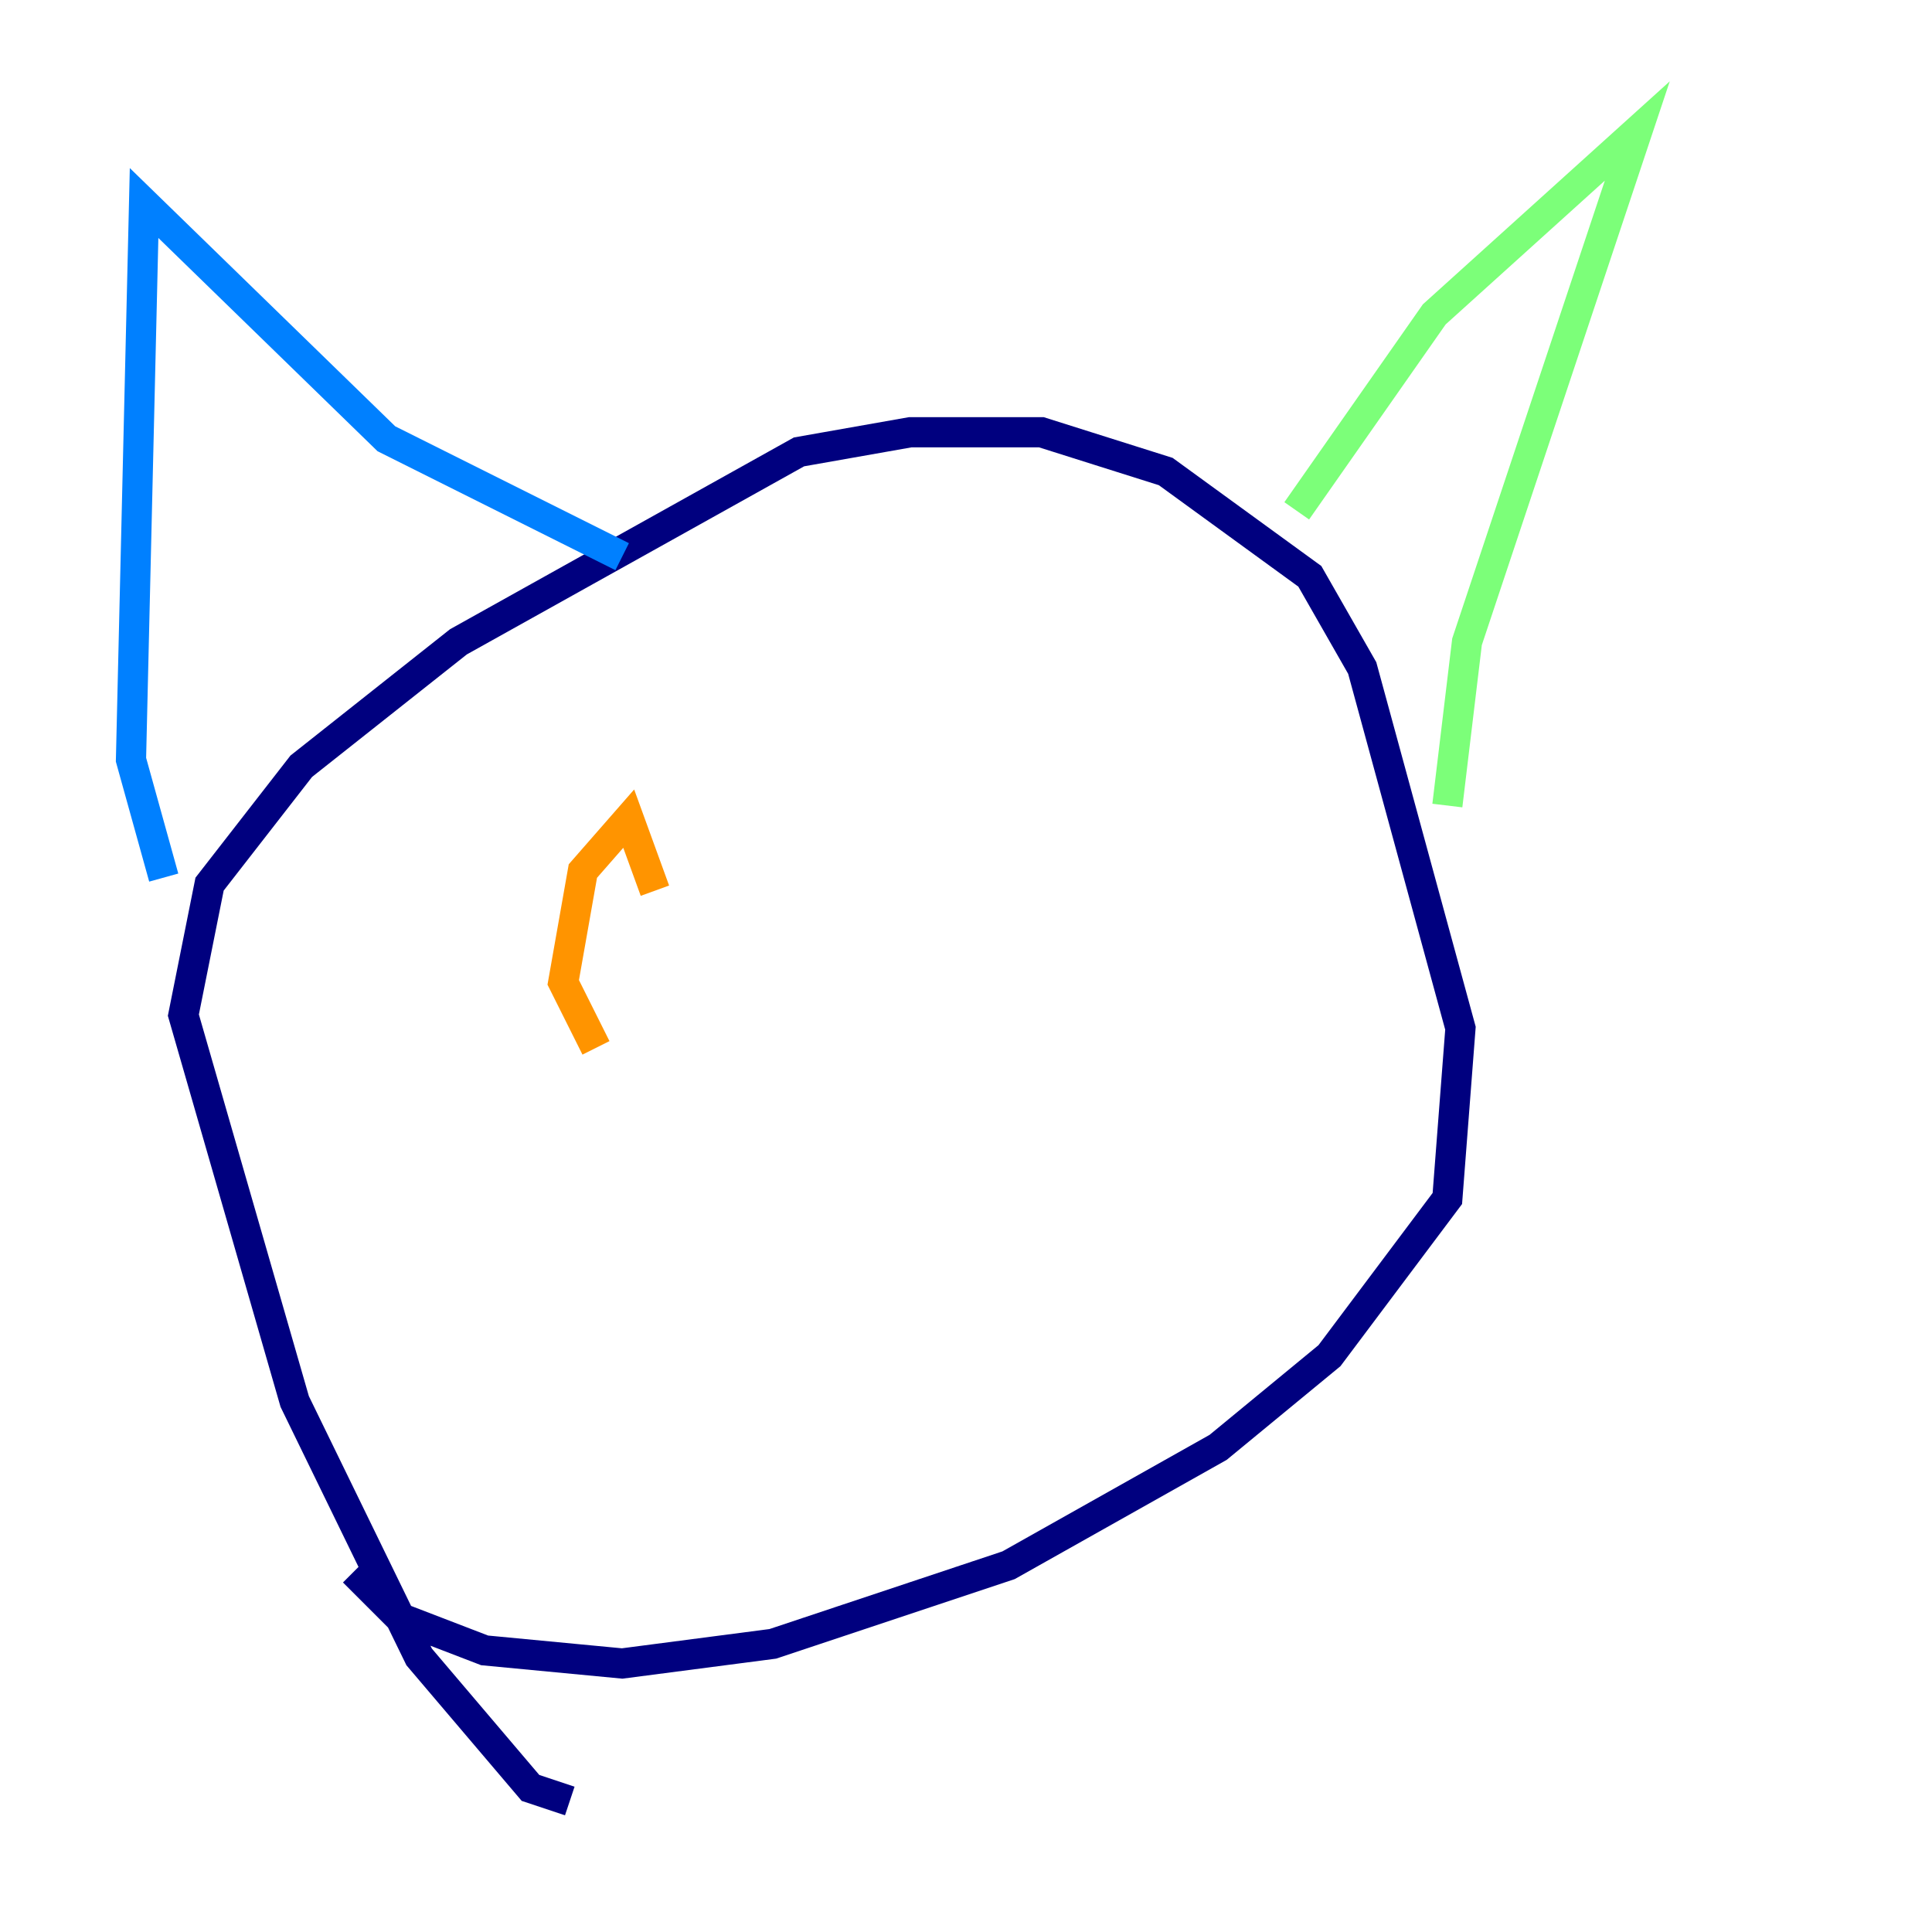 <?xml version="1.0" encoding="utf-8" ?>
<svg baseProfile="tiny" height="128" version="1.2" viewBox="0,0,128,128" width="128" xmlns="http://www.w3.org/2000/svg" xmlns:ev="http://www.w3.org/2001/xml-events" xmlns:xlink="http://www.w3.org/1999/xlink"><defs /><polyline fill="none" points="37.749,119.322 35.146,118.454 27.77,109.776 19.525,92.854 12.149,67.254 13.885,58.576 19.959,50.766 30.373,42.522 52.936,29.939 60.312,28.637 68.99,28.637 77.234,31.241 86.78,38.183 90.251,44.258 96.759,68.122 95.891,79.403 88.081,89.817 80.705,95.891 66.82,103.702 51.2,108.909 41.22,110.21 32.108,109.342 26.468,107.173 23.43,104.136" stroke="#00007f" stroke-width="2" /><polyline fill="none" points="10.848,58.142 8.678,50.332 9.546,13.451 25.6,29.071 41.22,36.881" stroke="#0080ff" stroke-width="2" /><polyline fill="none" points="85.912,33.844 95.024,20.827 108.475,8.678 97.193,42.522 95.891,53.37" stroke="#7cff79" stroke-width="2" /><polyline fill="none" points="39.485,69.424 37.315,65.085 38.617,57.709 41.654,54.237 43.39,59.01" stroke="#ff9400" stroke-width="2" /><polyline fill="none" points="66.82,68.122 66.82,68.122" stroke="#7f0000" stroke-width="2" /></svg>